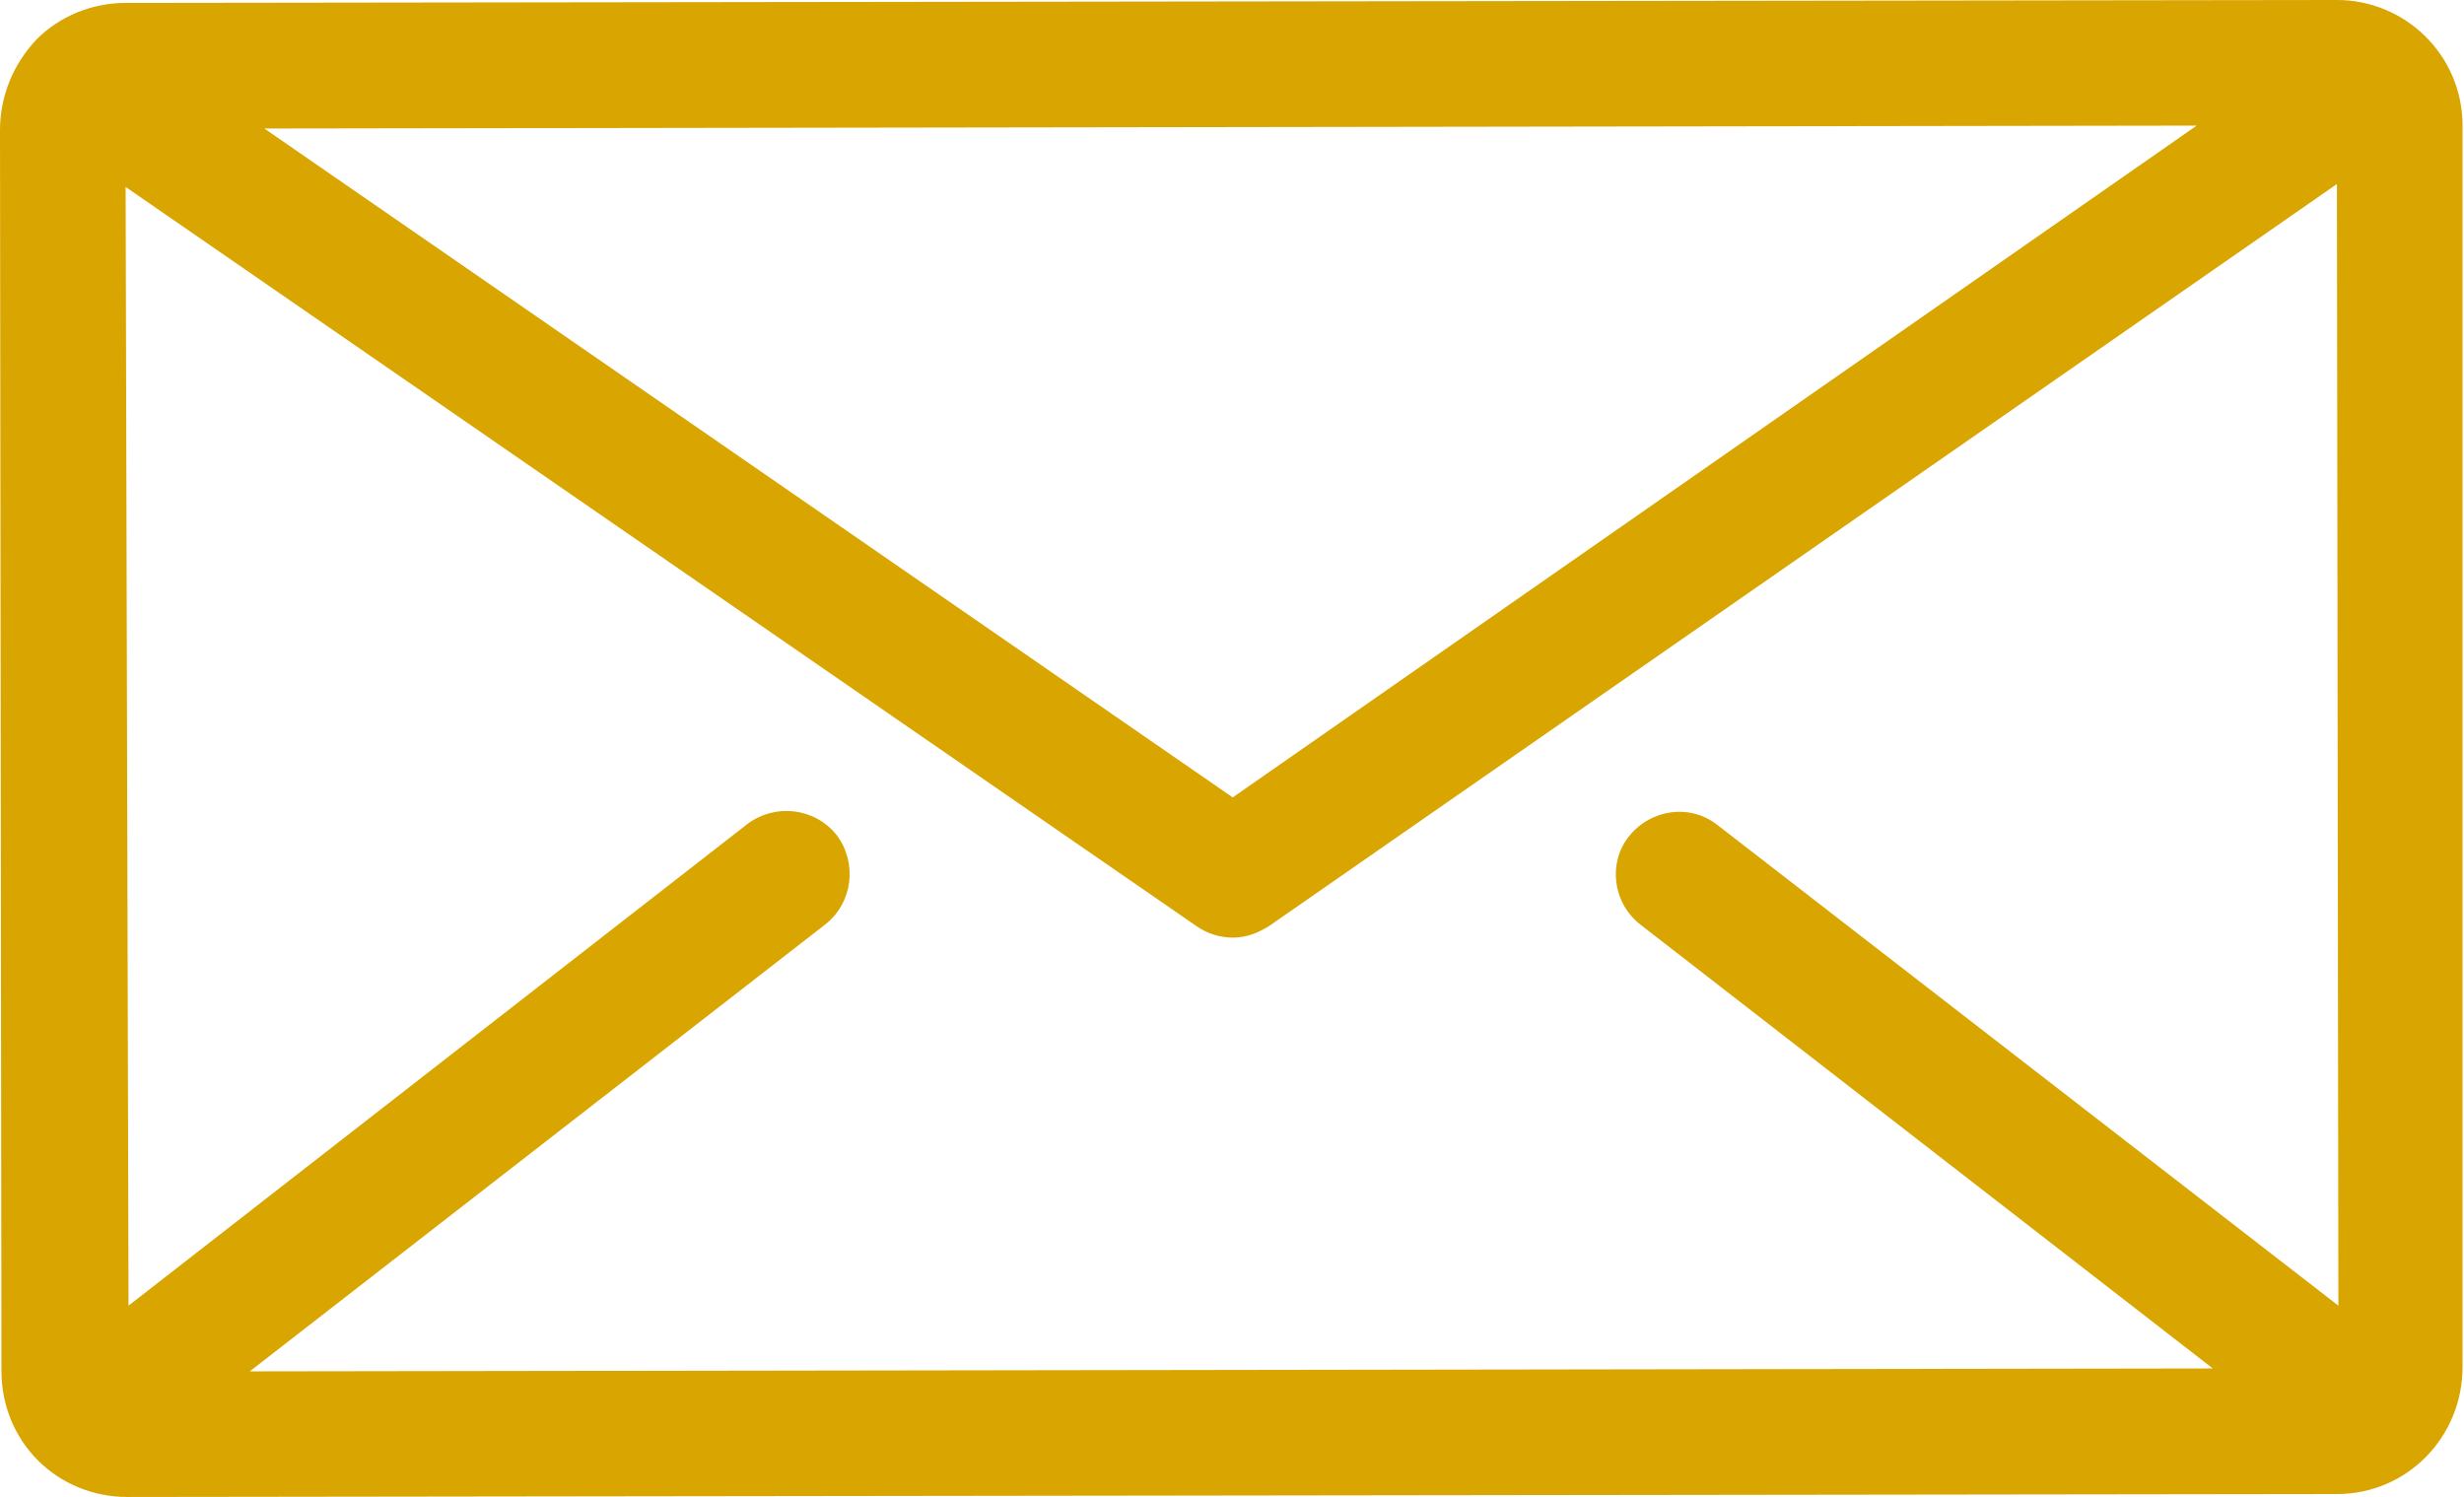 <?xml version="1.0" encoding="utf-8"?>
<!-- Generator: Adobe Illustrator 19.0.0, SVG Export Plug-In . SVG Version: 6.00 Build 0)  -->
<svg version="1.1" id="Capa_1" xmlns="http://www.w3.org/2000/svg" xmlns:xlink="http://www.w3.org/1999/xlink" x="0px" y="0px"
	 viewBox="0 0 168.7 102.5" style="enable-background:new 0 0 168.7 102.5;" xml:space="preserve">
<style type="text/css">
	.st0{fill:#D9A500;}
</style>
<path class="st0" d="M168.6,8.6c0-4.8-3.9-8.6-8.6-8.6c0,0,0,0,0,0L8.6,0.2c-2.3,0-4.5,0.9-6.1,2.5C0.9,4.4,0,6.6,0,8.9l0.1,85
	c0,2.3,0.9,4.5,2.5,6.1c1.6,1.6,3.8,2.5,6.1,2.5c0,0,0,0,0,0l151.3-0.2c4.8,0,8.6-3.9,8.6-8.7L168.6,8.6z M112.3,63.3l39.2,30.4
	L17.1,93.9l39.4-30.6c1.9-1.5,2.2-4.2,0.8-6.1c-1.5-1.9-4.2-2.2-6.1-0.8L8.8,89.4L8.6,12.8l73.3,50.6c0.7,0.5,1.6,0.8,2.5,0.8
	c0.9,0,1.7-0.3,2.5-0.8l73.1-50.8l0.1,76.8l-42.5-32.9c-1.9-1.5-4.6-1.1-6.1,0.8C110.1,59.1,110.4,61.8,112.3,63.3z M18.1,8.8
	l132.3-0.2L84.4,54.6L18.1,8.8z"/>
</svg>
